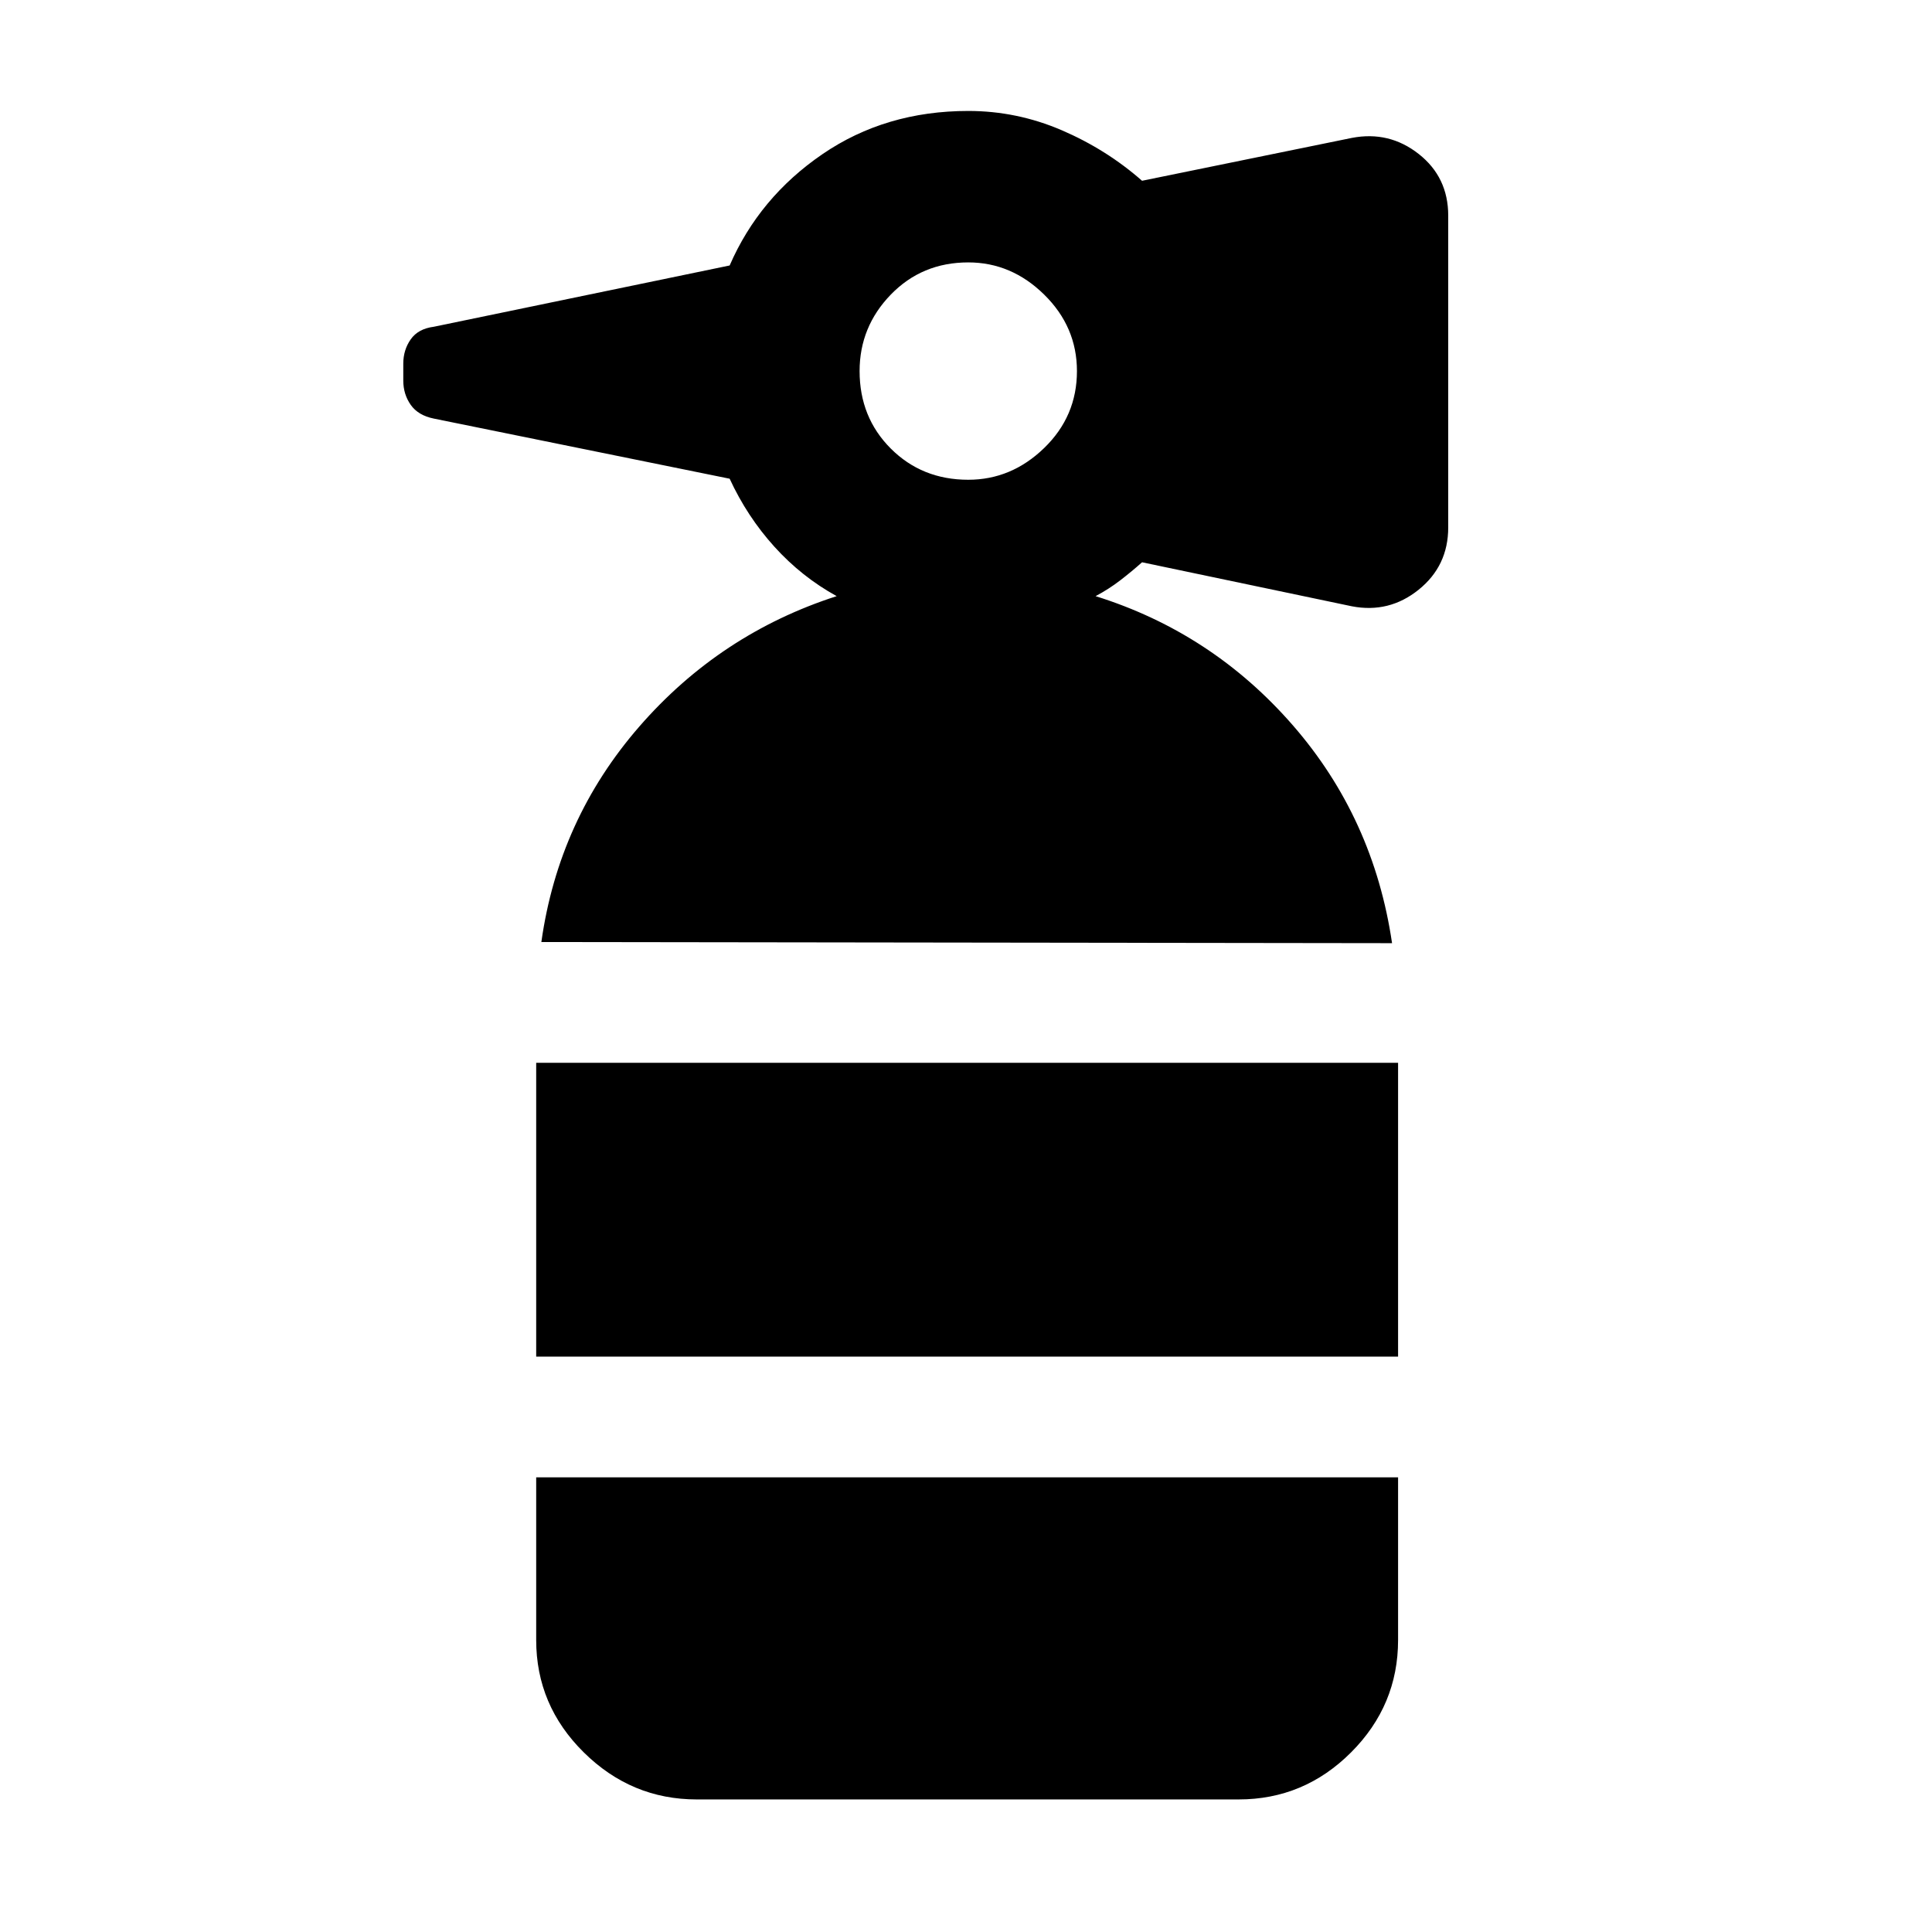 <svg xmlns="http://www.w3.org/2000/svg" height="48" viewBox="0 -960 960 960" width="48"><path d="M266.43-285.91v-146H694.7v146H266.43Zm214.7-435.7q21.44 0 37.72-15.78 16.28-15.78 16.28-38.22 0-22-16.28-38t-37.72-16q-23 0-38.5 16t-15.5 38q0 23 15.5 38.5t38.5 15.5ZM269-491.91q8.56-60.96 48.67-107.07 40.11-46.11 98.07-64.8-17.39-9.57-30.94-24.55-13.54-14.97-22.24-33.8L215.61-752q-7.83-1.57-11.52-6.83-3.7-5.26-3.7-12.08v-8.39q0-6.83 3.7-12.09 3.69-5.26 11.52-6.26l146.95-30.44q14.7-33.82 46.09-55.3 31.39-21.48 72.48-21.48 24.13 0 46.39 9.56 22.26 9.57 39.96 25.13l104.26-21.3q18.52-3.56 33.2 7.98 14.67 11.54 14.67 30.63v154.96q0 19.08-14.67 30.91-14.68 11.83-33.2 8.26l-104.26-21.87q-5.13 4.57-10.76 8.91-5.63 4.35-12.33 7.92 57.96 18.13 98.07 64.24 40.11 46.11 49.24 108.19l-422.7-.56Zm77.22 426.04q-32.48 0-56.13-23.37-23.66-23.37-23.66-55.85v-80.82H694.7v80.82q0 32.48-23.37 55.85-23.37 23.37-55.85 23.37H346.22Z"/></svg>
